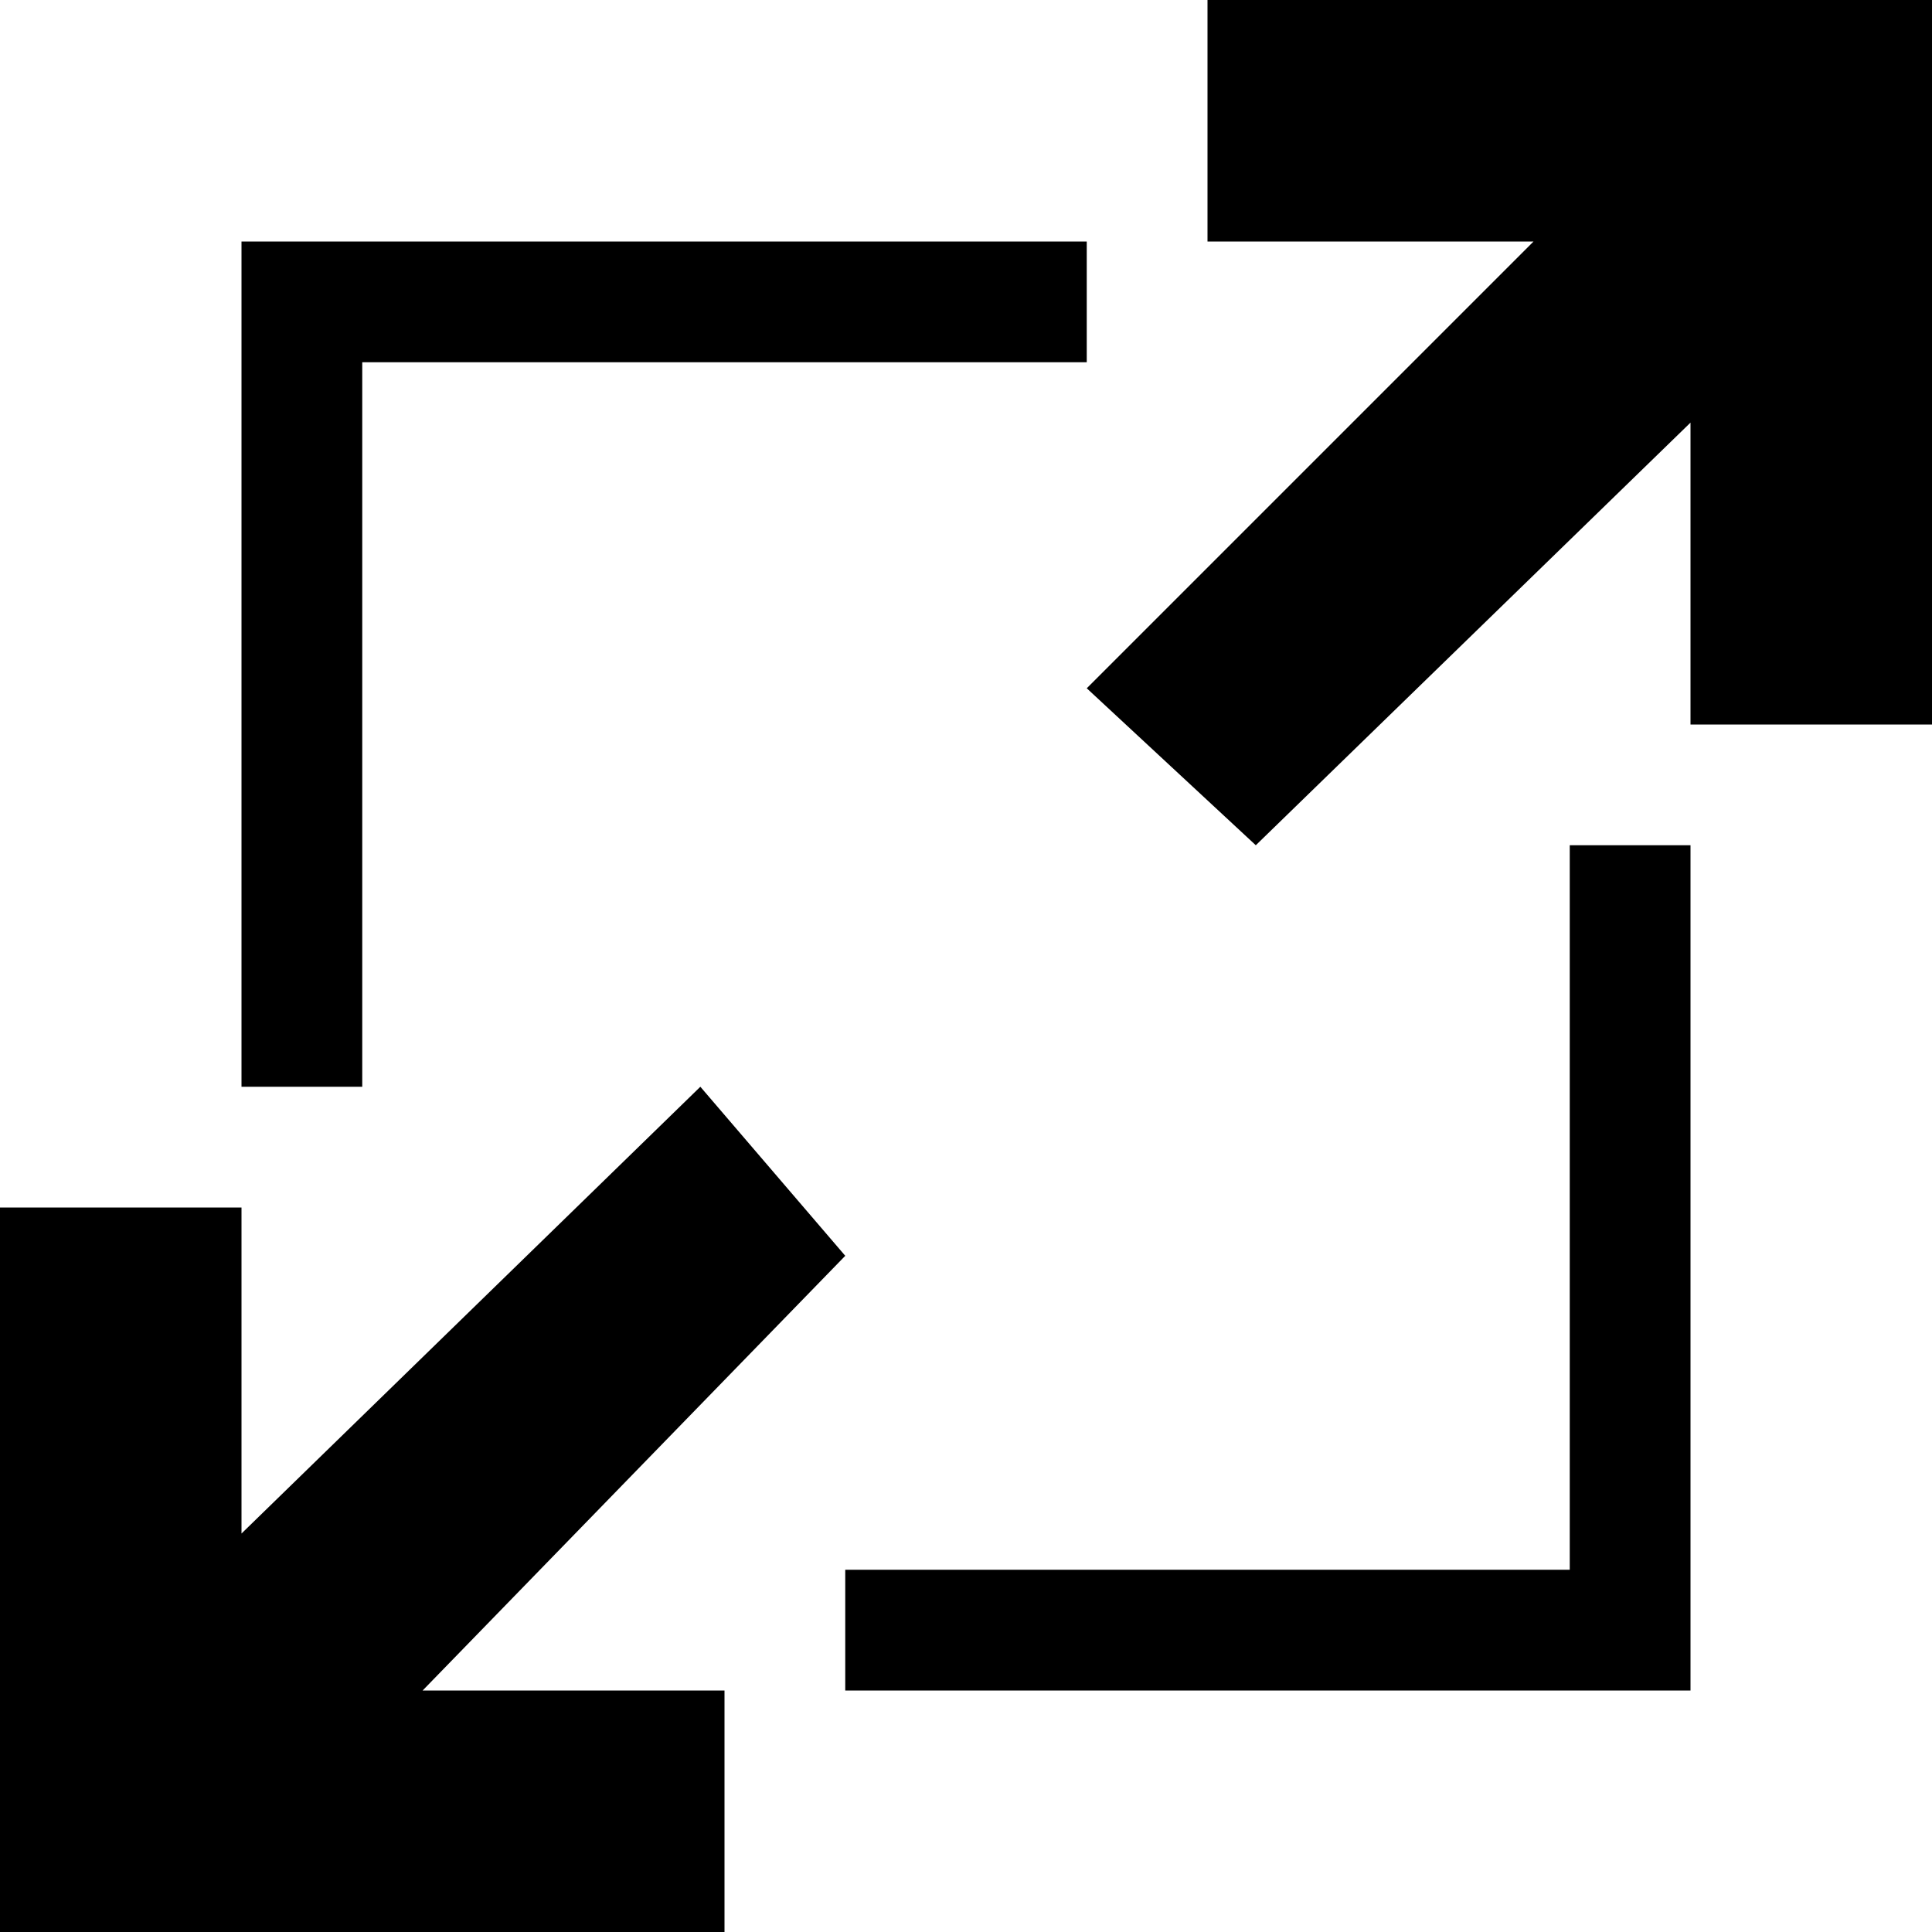 <svg xmlns="http://www.w3.org/2000/svg" viewBox="0 0 16 16" fill="currentColor">
  <path d="M10 0h6v6h-2V3.5L10.4 7 9 5.7 12.7 2H10V0zM7 10.4L5.8 9 2 12.7V10H0v6h6v-2H3.5L7 10.4zM9 3H3v6H2V2h7v1zM7 14v-1h6V7h1v7H7z"/>
</svg>
